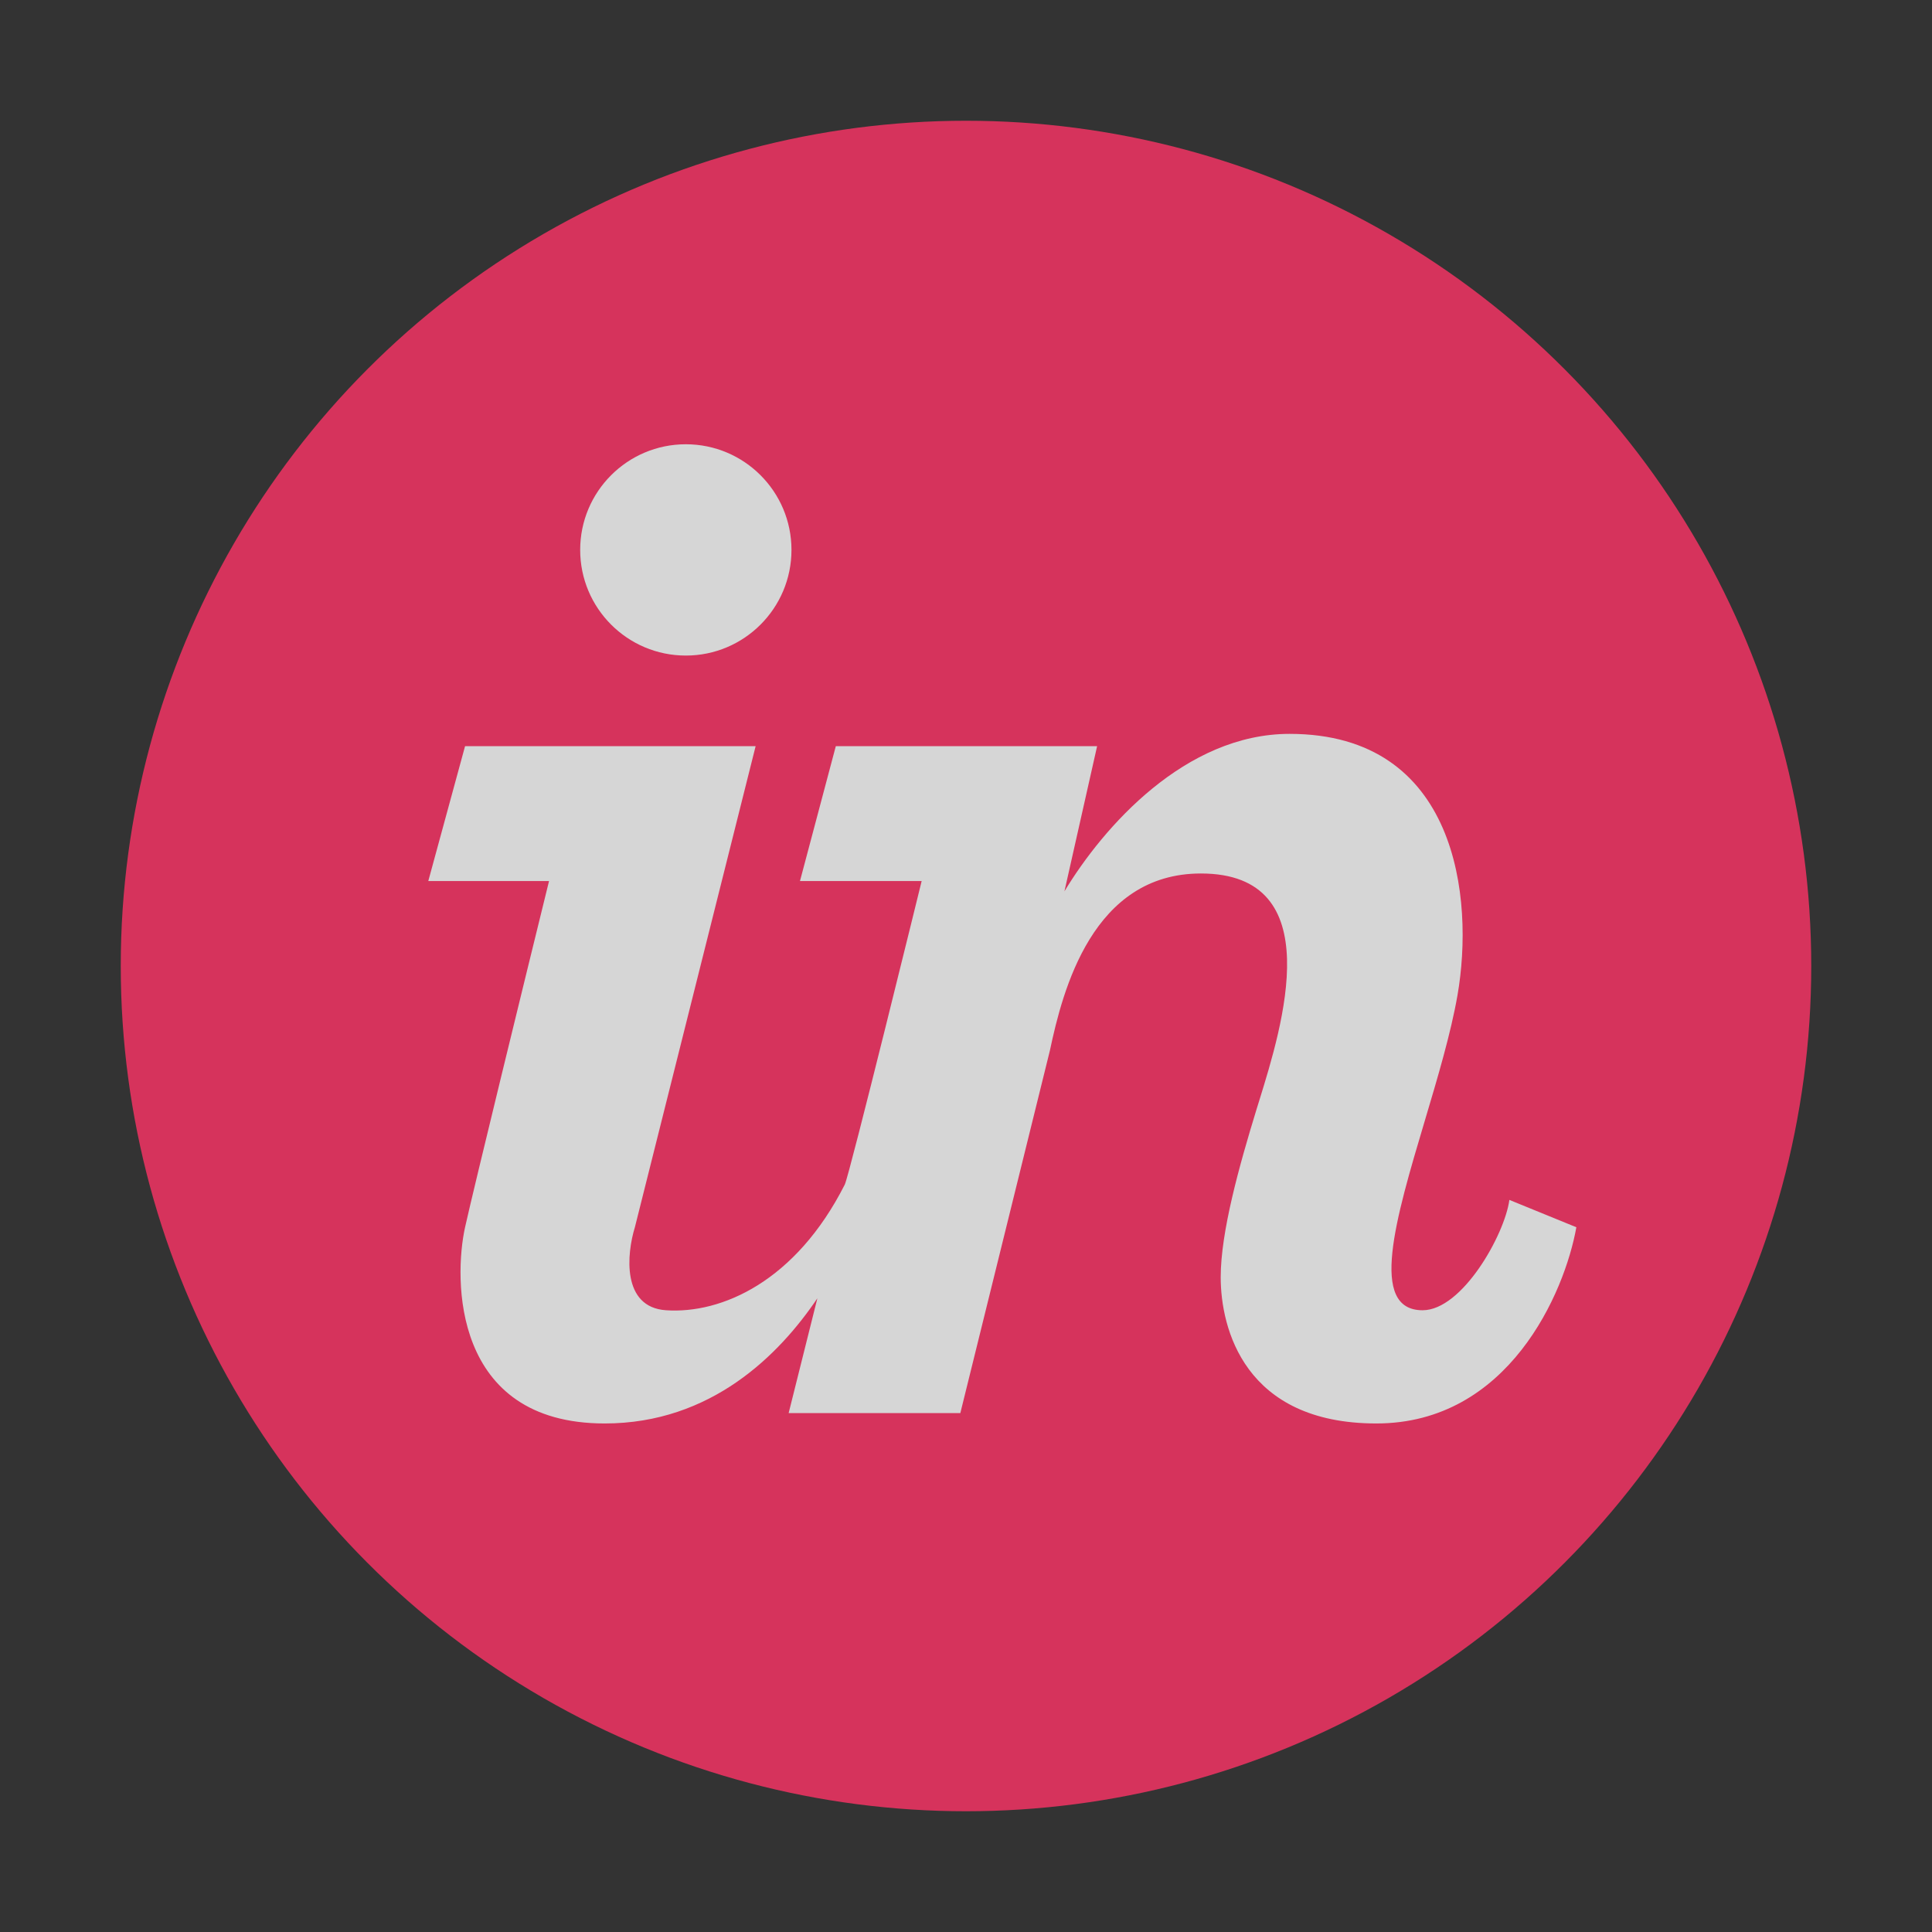 <svg width="60" height="60" viewBox="0 0 60 60" fill="none" xmlns="http://www.w3.org/2000/svg">
<rect x="0" y="0" width="60" height="60" fill="#333333" stroke="none"/>
<g opacity="0.8">
<circle cx="30" cy="30" r="26.25" fill="#FF3366"/>
<path d="M21.299 20.359C23.111 20.359 24.58 18.89 24.58 17.078C24.58 15.266 23.111 13.797 21.299 13.797C19.487 13.797 18.018 15.266 18.018 17.078C18.018 18.89 19.487 20.359 21.299 20.359Z" fill="white"/>
<path d="M14.443 23.172L13.301 27.361H17.051C16.299 30.418 14.725 36.848 14.443 38.113C14.092 39.695 14.033 44.207 18.779 44.207C22.092 44.207 24.205 42.067 25.384 40.32L24.492 43.885H29.824L32.607 32.619C33.003 30.745 33.934 27.127 37.295 27.127C41.292 27.127 39.826 31.86 39.107 34.18C39.078 34.275 39.05 34.365 39.023 34.451C38.484 36.209 37.91 38.26 37.91 39.666C37.91 41.248 38.643 44.207 42.744 44.207C46.846 44.207 48.594 40.145 48.955 38.113L46.875 37.264C46.728 38.348 45.41 40.691 44.18 40.691C42.495 40.691 43.341 37.852 44.244 34.821C44.645 33.476 45.057 32.094 45.264 30.906C45.787 27.902 45.264 22.791 40.049 22.791C36.81 22.791 34.267 25.677 33.057 27.681L34.072 23.172H25.957L24.844 27.361H28.623C28.623 27.361 26.38 36.501 26.235 36.788C24.712 39.798 22.408 40.808 20.684 40.691C19.301 40.598 19.463 38.934 19.717 38.113L23.467 23.172H14.443Z" fill="white"/>
</g>
</svg>
